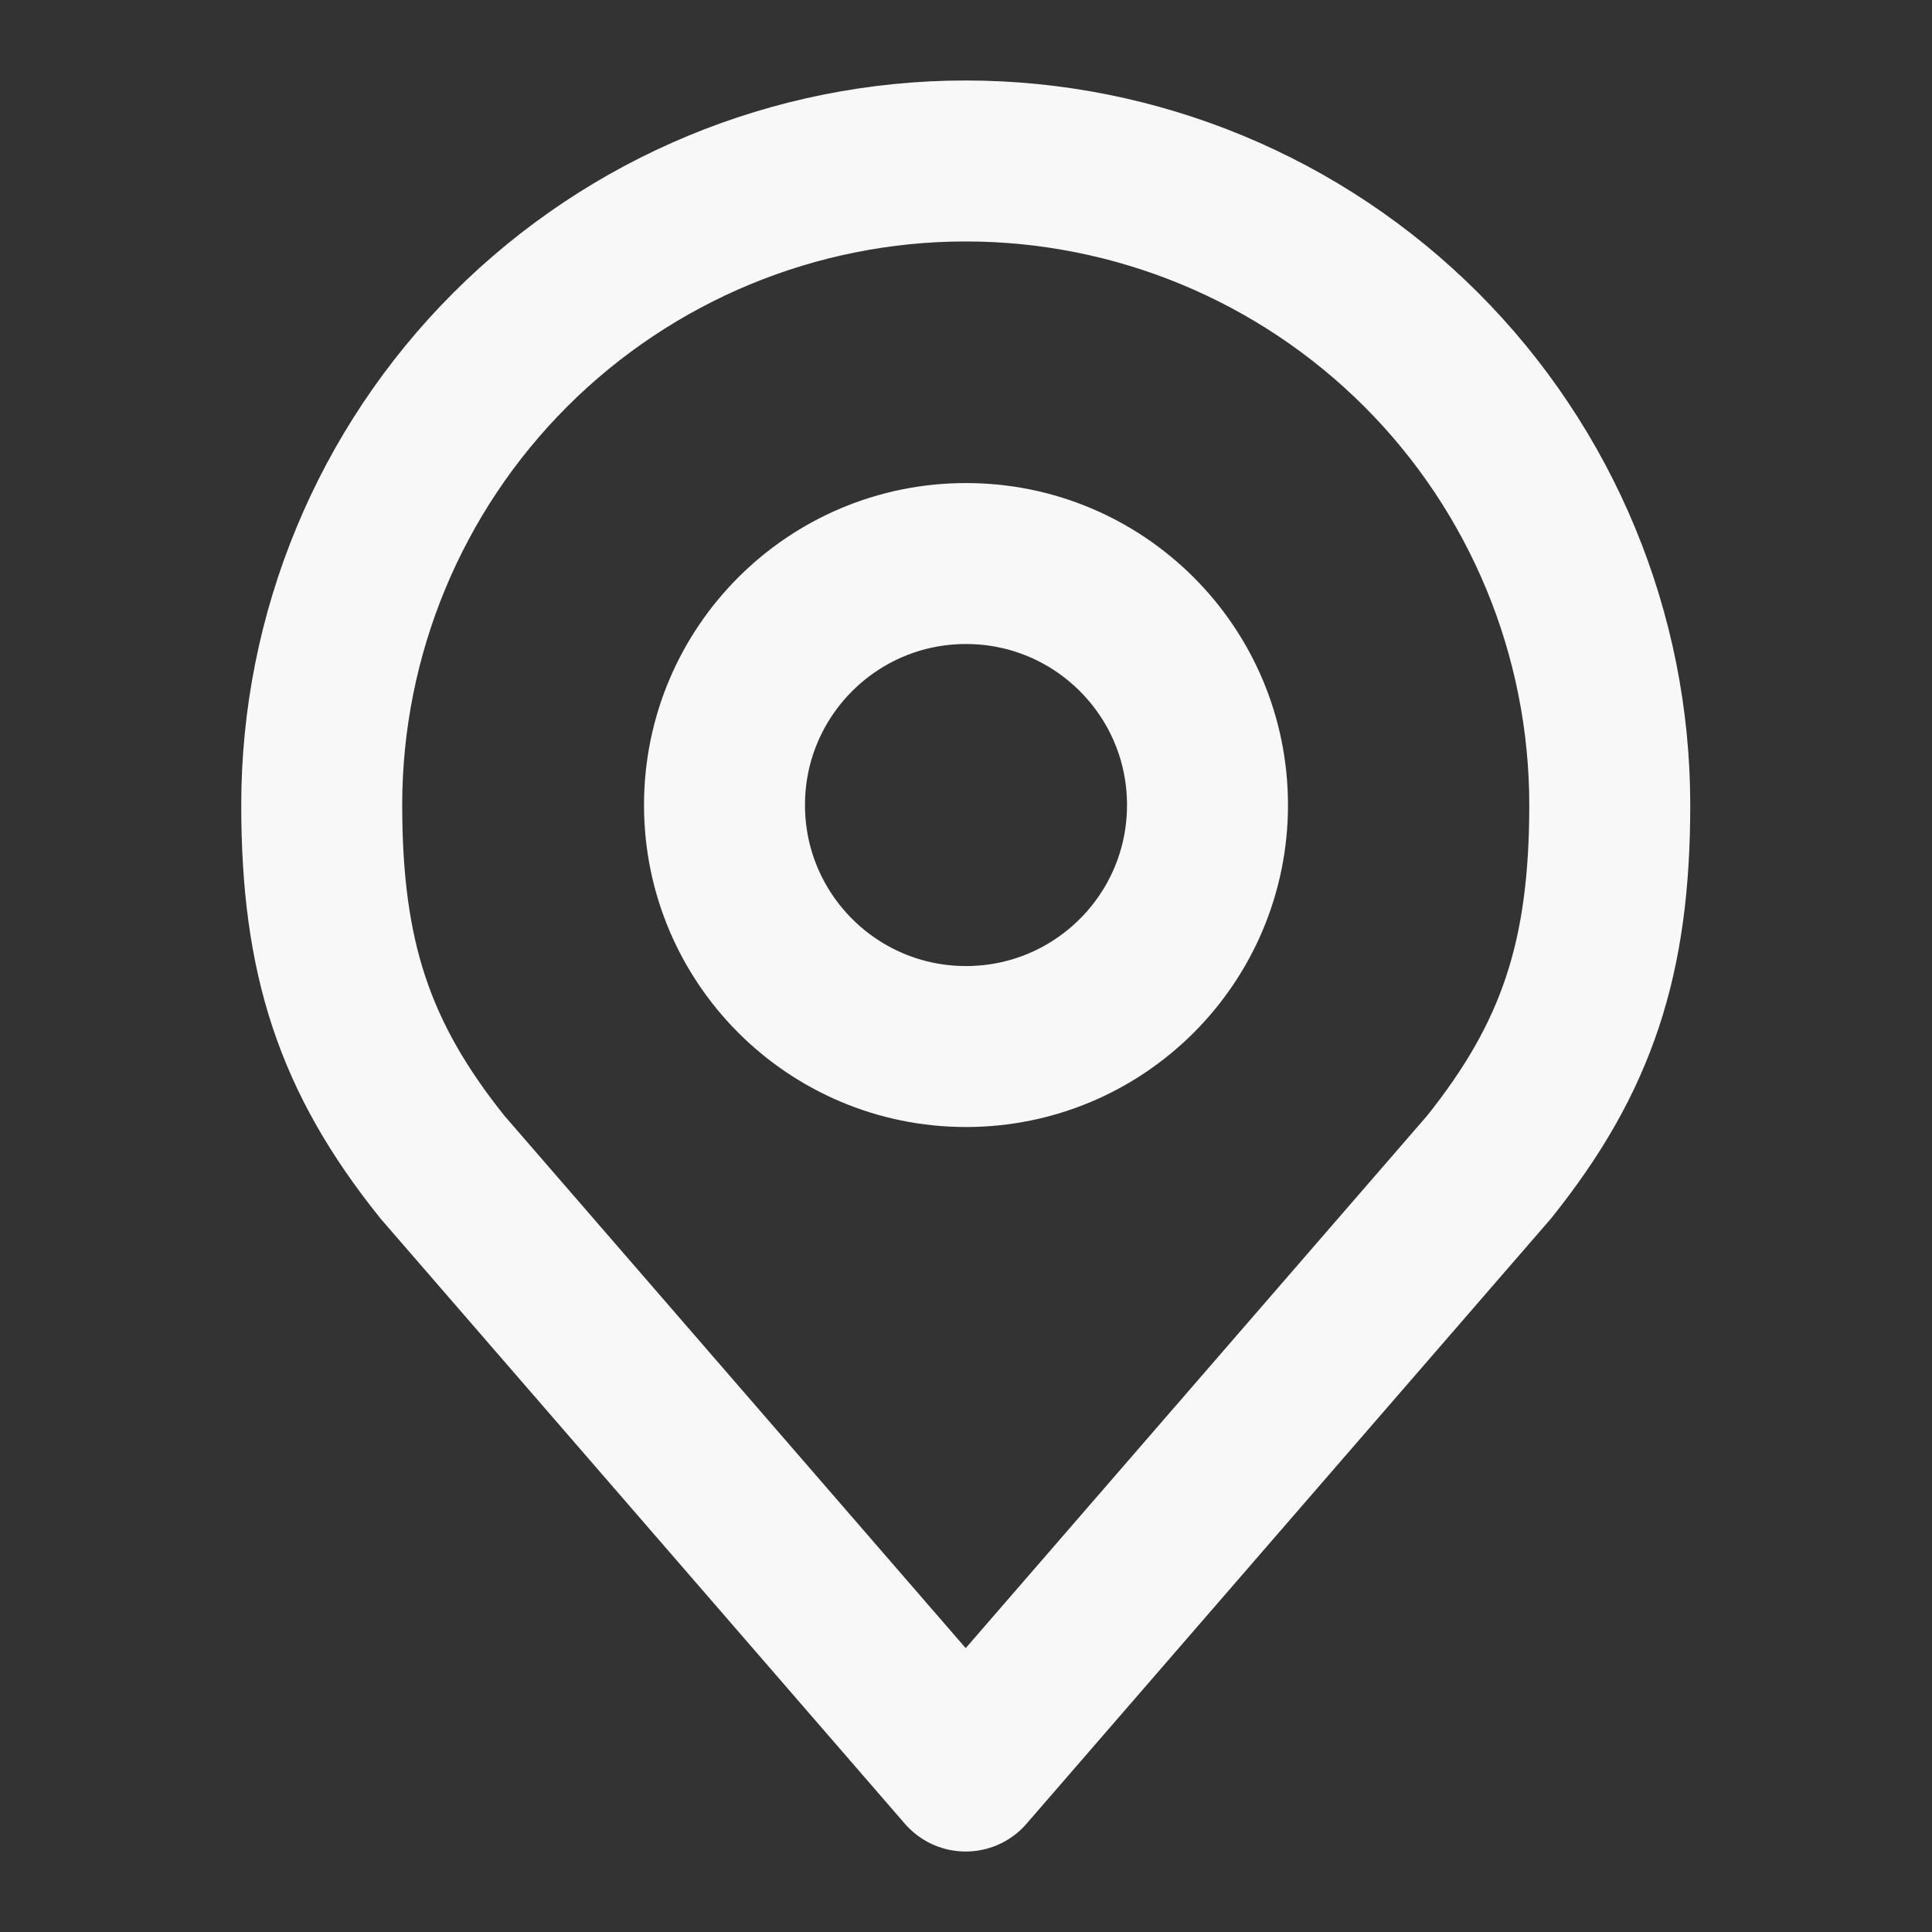 <svg xmlns="http://www.w3.org/2000/svg" width="19" height="19" viewBox="0 0 19 19" fill="none"><rect x="0" y="0" width="19" height="19" fill="#333333" stroke="none"/><g id="akar-icons:location"><g id="Group"><path id="Vector" d="M9.5 10.292C10.812 10.292 11.875 9.229 11.875 7.917C11.875 6.605 10.812 5.542 9.5 5.542C8.188 5.542 7.125 6.605 7.125 7.917C7.125 9.229 8.188 10.292 9.5 10.292Z" stroke="#F8F8F8" stroke-width="1.583" stroke-linecap="round" stroke-linejoin="round"></path><path id="Vector_2" d="M9.497 1.583C7.818 1.583 6.207 2.251 5.019 3.438C3.831 4.626 3.164 6.237 3.164 7.917C3.164 9.415 3.482 10.395 4.352 11.479L9.497 17.417L14.643 11.479C15.512 10.395 15.831 9.415 15.831 7.917C15.831 6.237 15.164 4.626 13.976 3.438C12.788 2.251 11.177 1.583 9.497 1.583V1.583Z" stroke="#F8F8F8" stroke-width="1.583" stroke-linecap="round" stroke-linejoin="round"></path></g></g></svg>